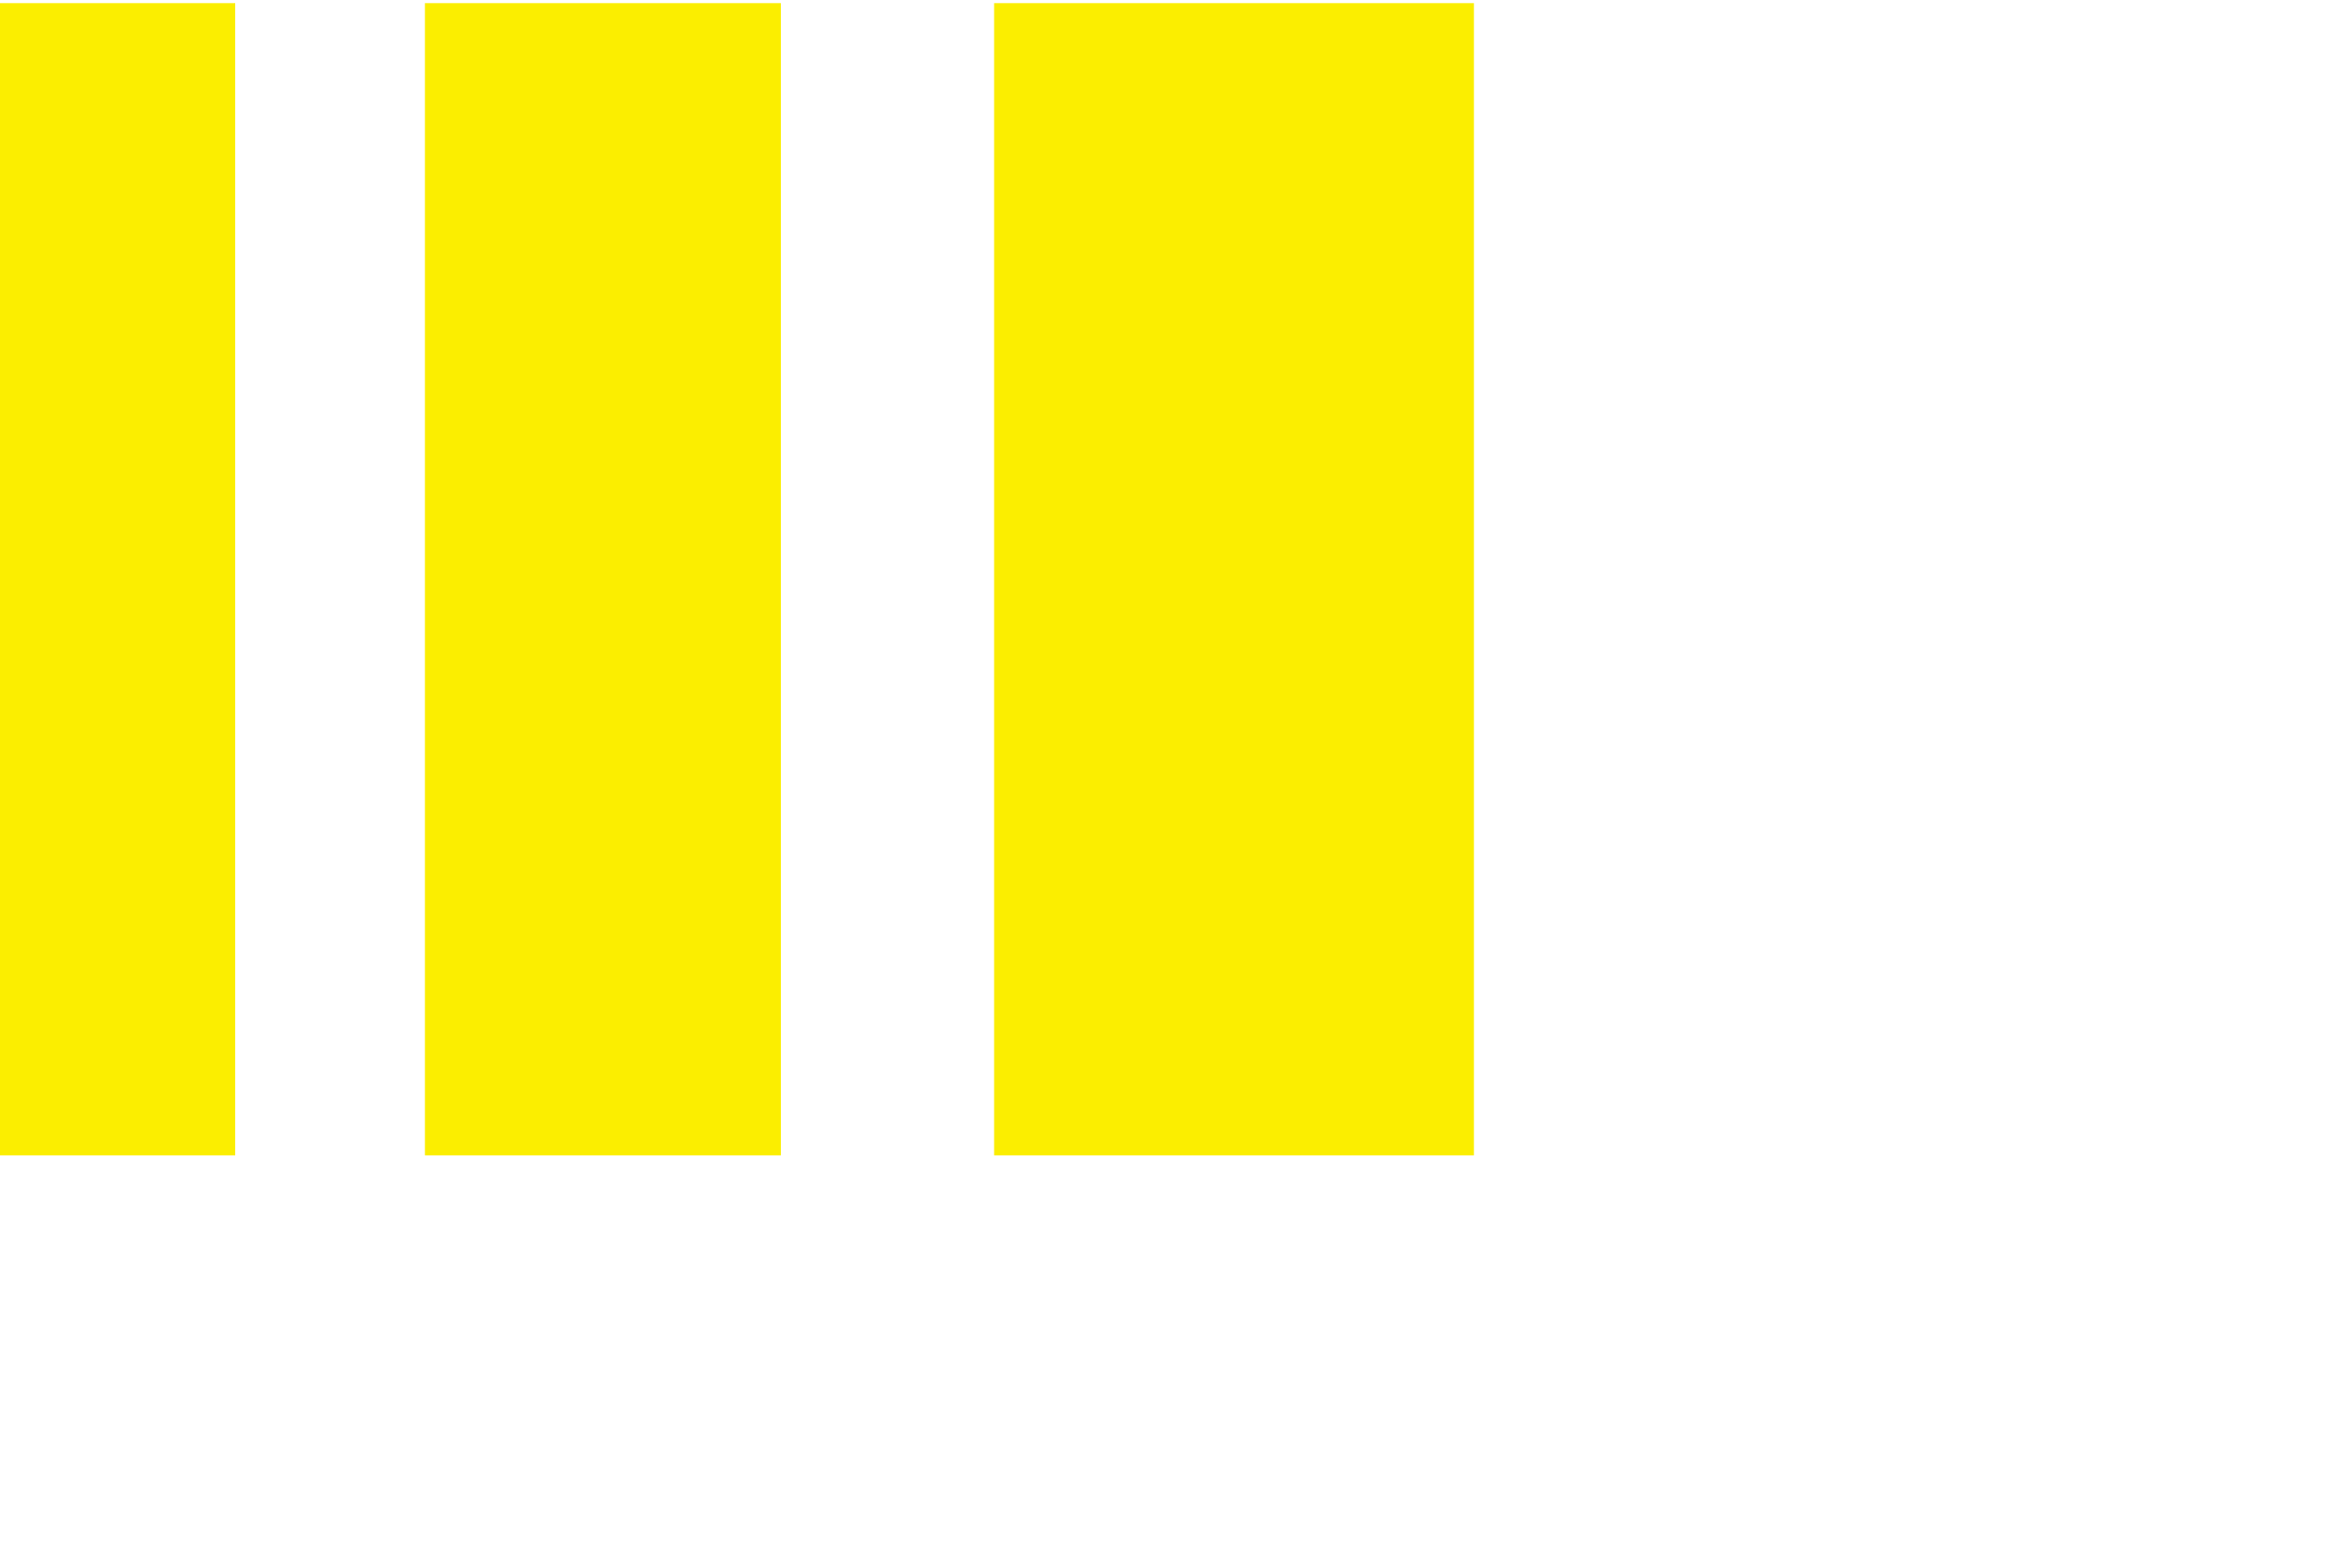 <svg xmlns="http://www.w3.org/2000/svg" viewBox="0 0 150 100" enable-background="new 0 0 150 100"><g fill="#FBEE00"><path d="M0 0.2H15V73.7H0z"/><path d="M27.1 0.2H49.8V73.7H27.1z"/><path d="M63.4 0.2H94V73.7H63.4z"/></g></svg>